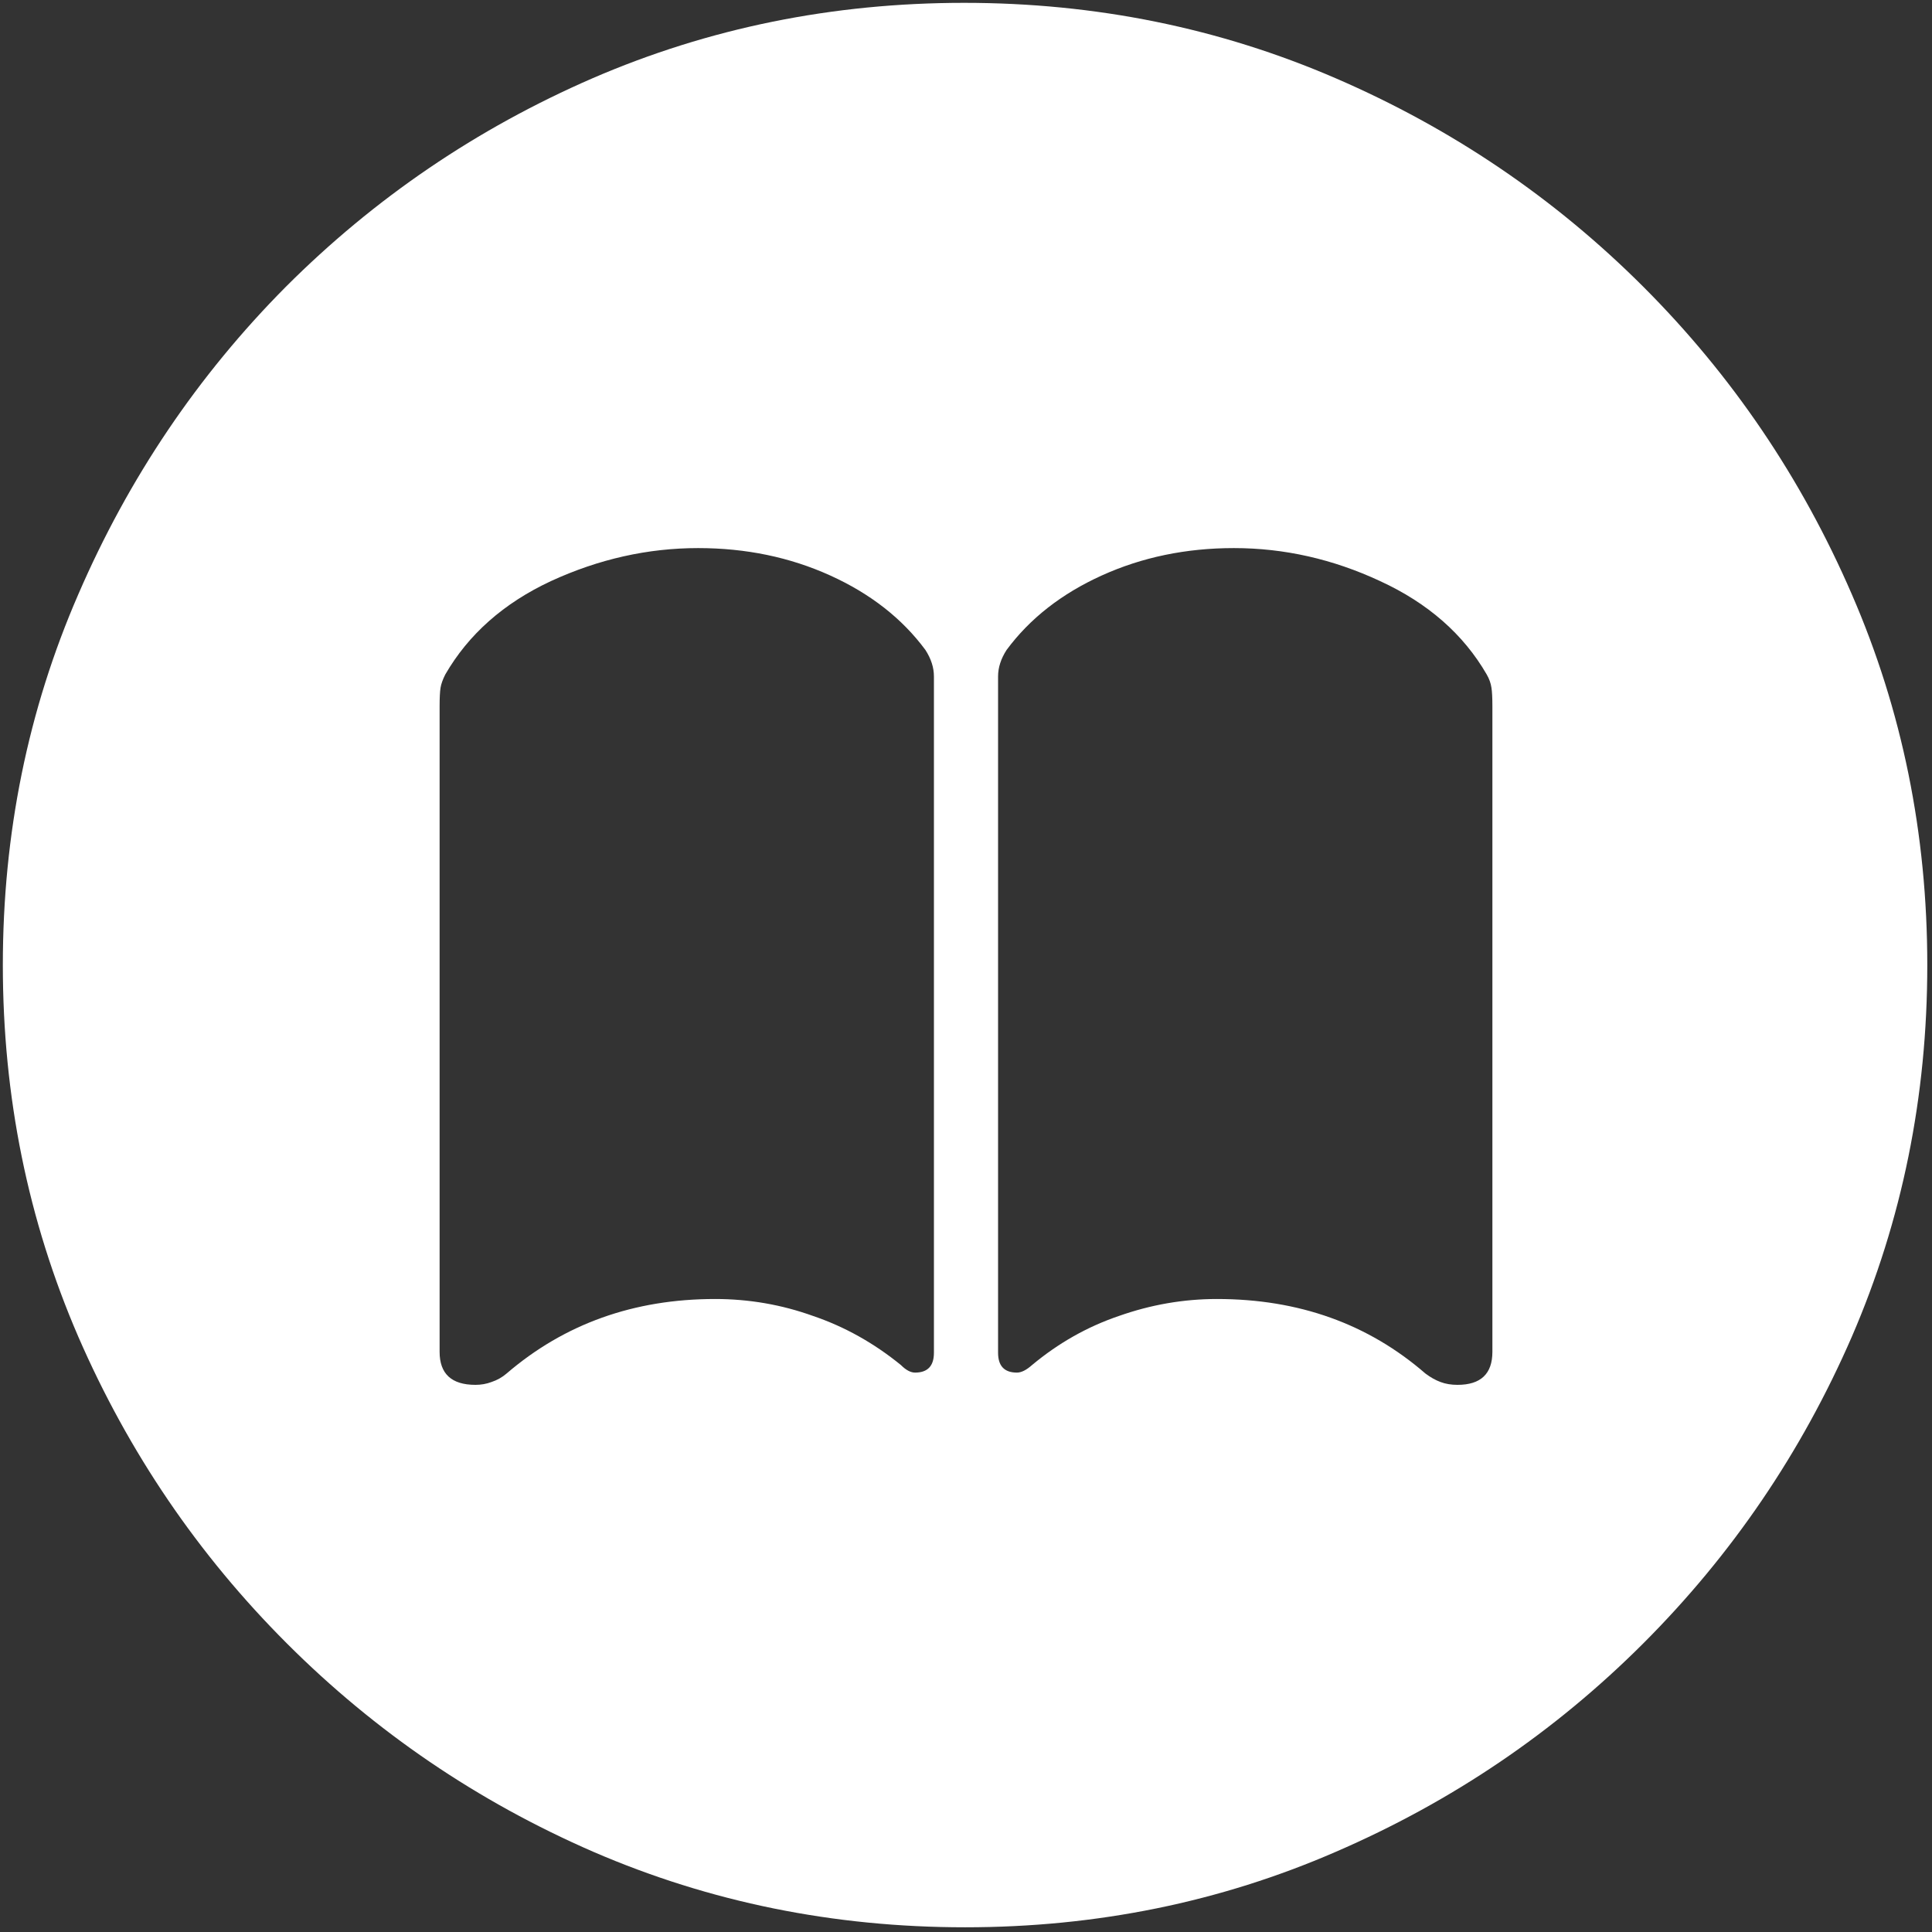 <svg width="128" height="128" viewBox="0 0 128 128" fill="none" xmlns="http://www.w3.org/2000/svg">
<rect x="0" y="0" width="128" height="128" fill="#333333" stroke="none"/>
<path d="M63.938 127.688C72.646 127.688 80.833 126.021 88.5 122.688C96.208 119.354 103 114.75 108.875 108.875C114.75 103 119.354 96.229 122.688 88.562C126.021 80.854 127.688 72.646 127.688 63.938C127.688 55.229 126.021 47.042 122.688 39.375C119.354 31.667 114.75 24.875 108.875 19C103 13.125 96.208 8.521 88.5 5.188C80.792 1.854 72.583 0.188 63.875 0.188C55.167 0.188 46.958 1.854 39.25 5.188C31.583 8.521 24.812 13.125 18.938 19C13.104 24.875 8.521 31.667 5.188 39.375C1.854 47.042 0.188 55.229 0.188 63.938C0.188 72.646 1.854 80.854 5.188 88.562C8.521 96.229 13.125 103 19 108.875C24.875 114.75 31.646 119.354 39.312 122.688C47.021 126.021 55.229 127.688 63.938 127.688ZM46.25 36.312C49.417 36.312 52.333 36.917 55 38.125C57.667 39.333 59.771 40.979 61.312 43.062C61.688 43.646 61.875 44.229 61.875 44.812V89.625C61.875 90.5 61.458 90.938 60.625 90.938C60.333 90.938 60.021 90.771 59.688 90.438C57.896 88.979 55.958 87.896 53.875 87.188C51.792 86.438 49.625 86.062 47.375 86.062C42 86.062 37.396 87.708 33.562 91C33.271 91.25 32.938 91.438 32.562 91.562C32.229 91.688 31.875 91.75 31.5 91.75C29.917 91.75 29.125 91.021 29.125 89.562V46.812C29.125 46.229 29.146 45.812 29.188 45.562C29.229 45.312 29.333 45.021 29.5 44.688C31.042 42.021 33.375 39.958 36.5 38.5C39.667 37.042 42.917 36.312 46.25 36.312ZM81.75 36.312C85.083 36.312 88.312 37.042 91.438 38.5C94.604 39.958 96.958 42.021 98.5 44.688C98.667 44.979 98.771 45.271 98.812 45.562C98.854 45.812 98.875 46.229 98.875 46.812V89.562C98.875 91.021 98.104 91.75 96.562 91.75C96.146 91.75 95.771 91.688 95.438 91.562C95.104 91.438 94.771 91.25 94.438 91C90.646 87.708 86.042 86.062 80.625 86.062C78.417 86.062 76.25 86.438 74.125 87.188C72.042 87.896 70.125 88.979 68.375 90.438C68 90.771 67.667 90.938 67.375 90.938C66.542 90.938 66.125 90.5 66.125 89.625V44.812C66.125 44.229 66.312 43.646 66.688 43.062C68.229 40.979 70.333 39.333 73 38.125C75.667 36.917 78.583 36.312 81.75 36.312Z" fill="white"/>
</svg>
